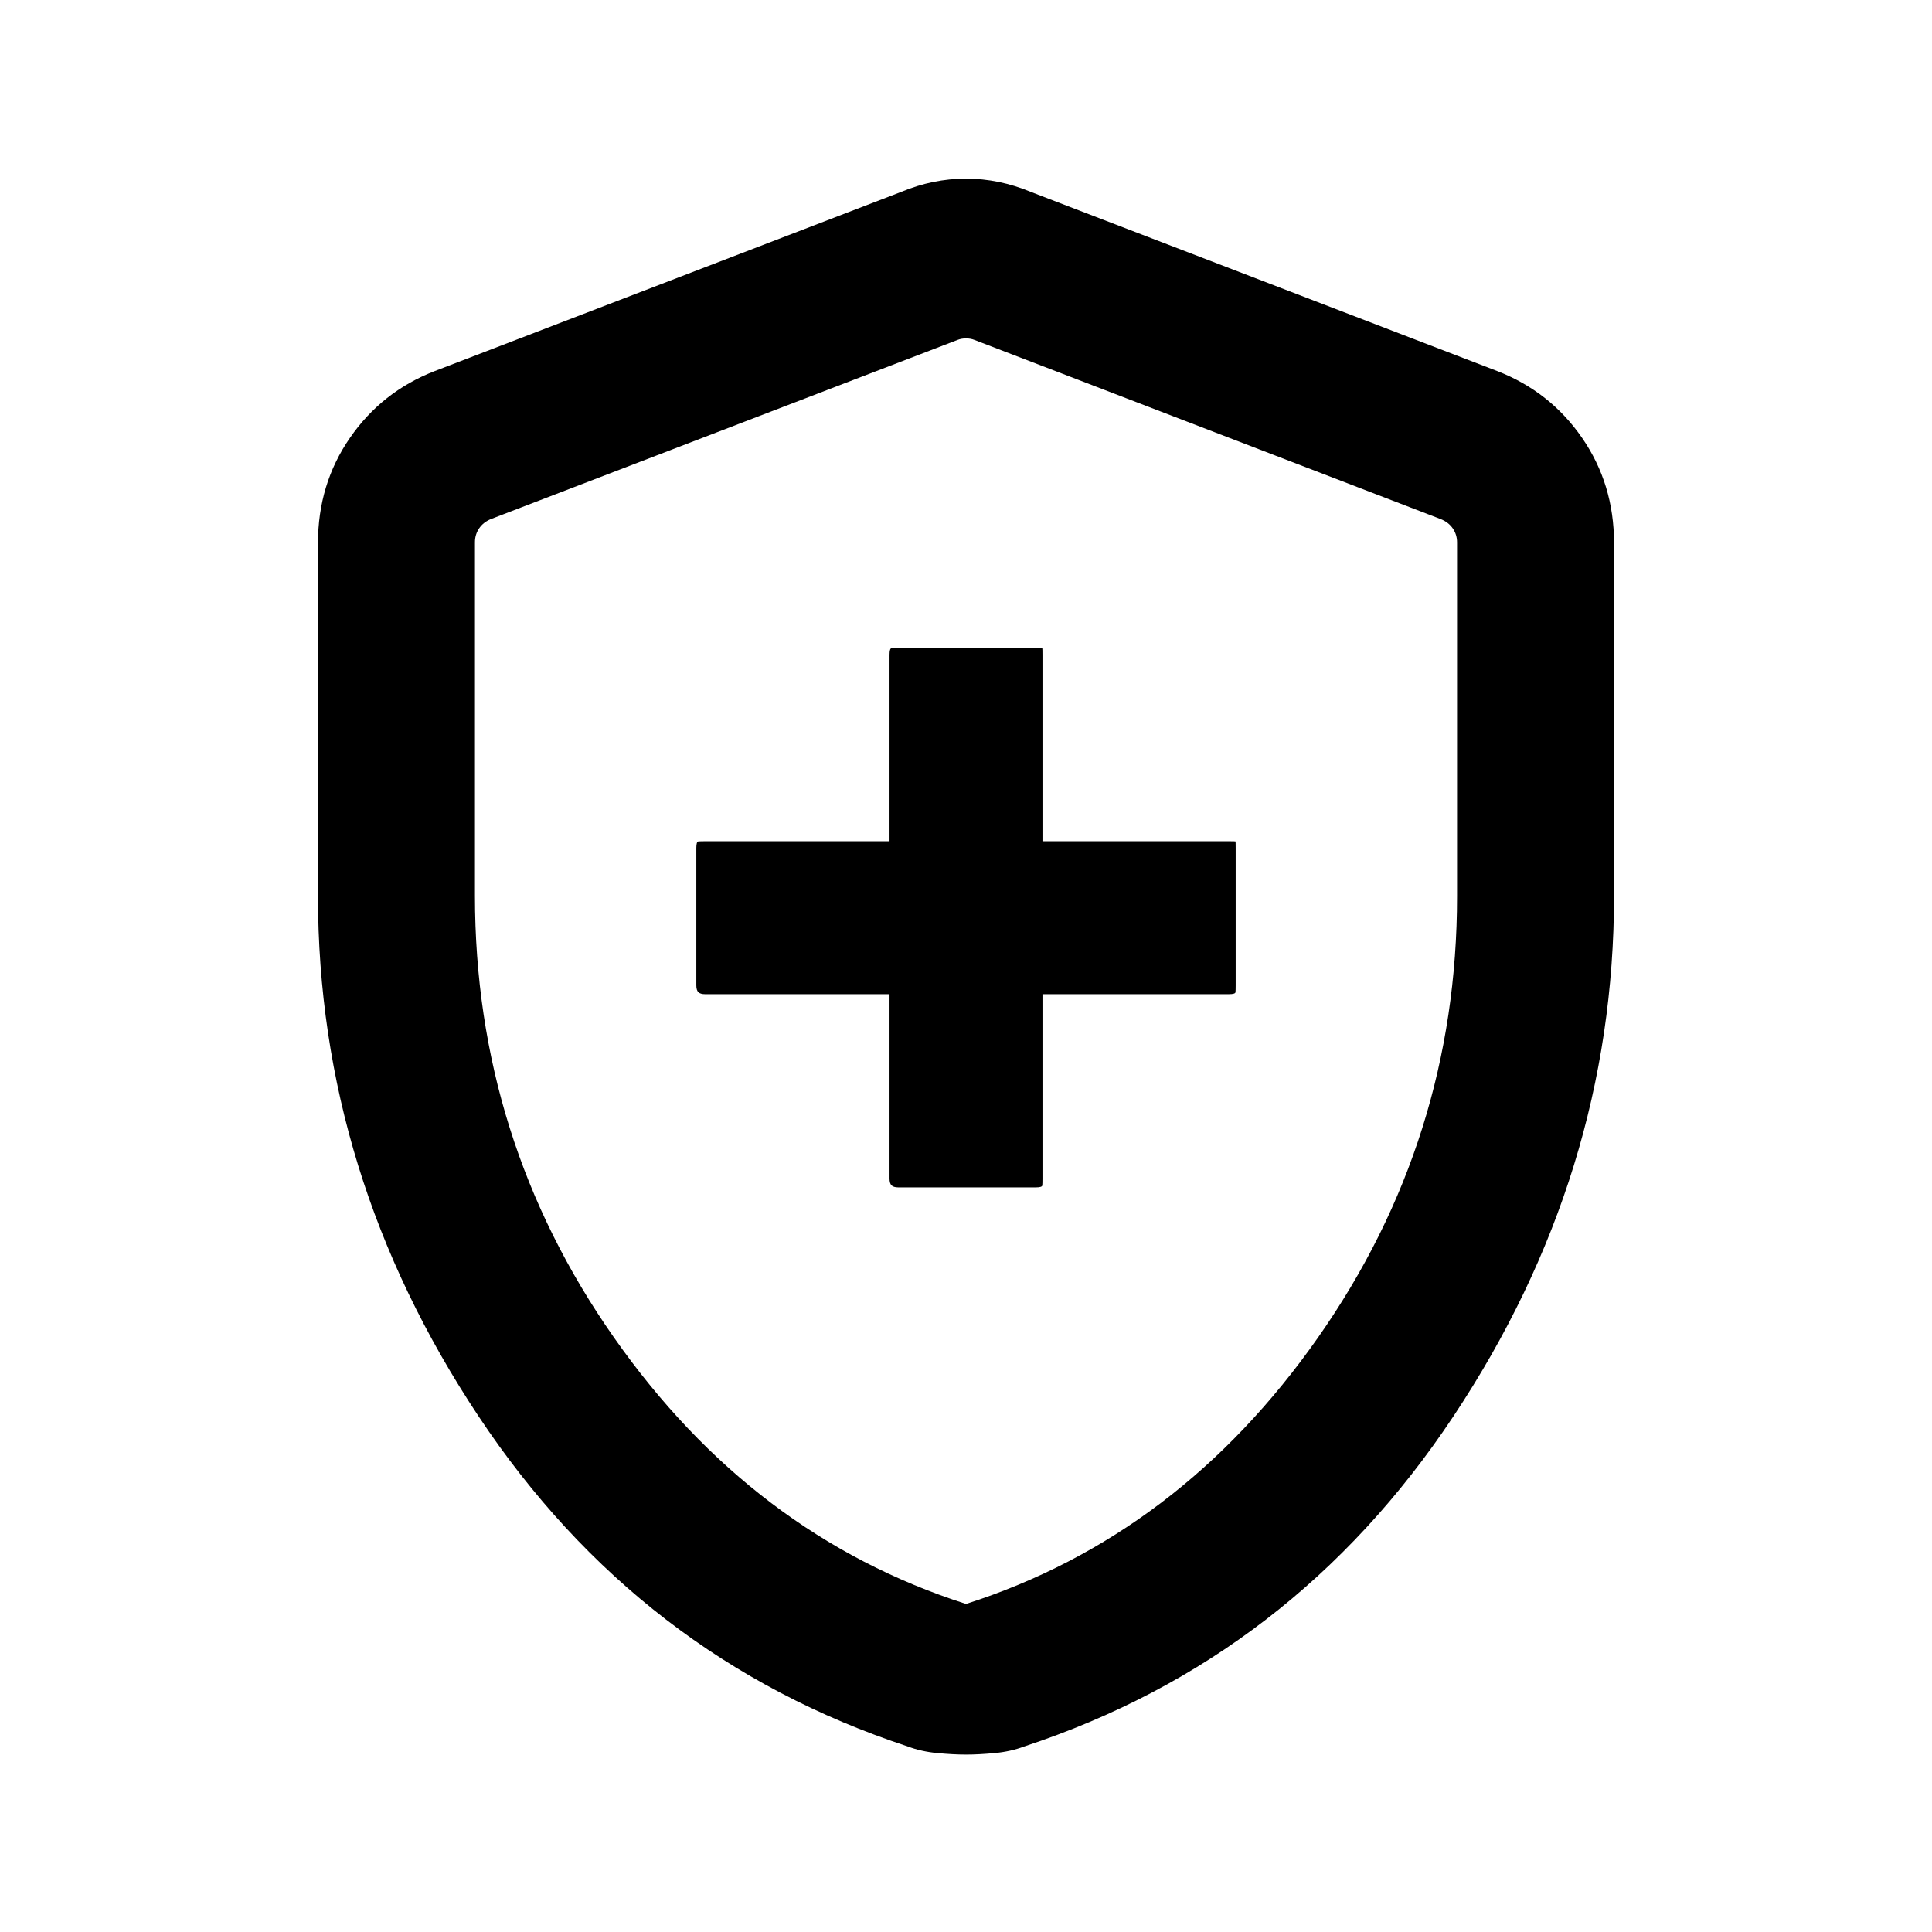 <svg xmlns="http://www.w3.org/2000/svg" height="20" viewBox="0 -960 960 960" width="20"><path d="M442-466v91.62q0 2.38 1 3.38t3.38 1h68.24q3.2 0 3.29-1 .09-1 .09-3.38V-466h92.62q3.2 0 3.29-1 .09-1 .09-3.38v-68.24q0-3.2-.09-3.29-.09-.09-3.29-.09H518v-92.62q0-3.2-.09-3.29-.09-.09-3.29-.09h-68.24q-2.38 0-3.38.09t-1 3.29V-542h-91.62q-2.38 0-3.38.09t-1 3.29v68.24q0 2.38 1 3.38t3.38 1H442Zm38 377.84q-6.23 0-14.23-.75t-14.62-3.25q-133.53-44-213.34-164.07Q158-376.31 158-515v-175.15q0-29.24 15.85-52.23 15.84-22.99 42.15-33.23l231.69-89q15.85-6.62 32.31-6.62t32.31 6.62l231.69 89q26.31 10.24 42.15 33.23Q802-719.39 802-690.15V-515q0 138.69-79.81 258.77-79.81 120.07-213.34 164.07-6.62 2.5-14.62 3.25-8 .75-14.23.75Zm0-74.84q106-34 175-132.5t69-219.22v-175.79q0-3.85-2.12-6.93-2.11-3.07-5.96-4.61l-231.69-89.03q-1.92-.77-4.23-.77-2.31 0-4.23.77l-231.69 88.94q-3.85 1.54-5.96 4.61-2.12 3.08-2.12 6.93V-515q0 121 69 219.5T480-163Zm0-314.23Z"/></svg>